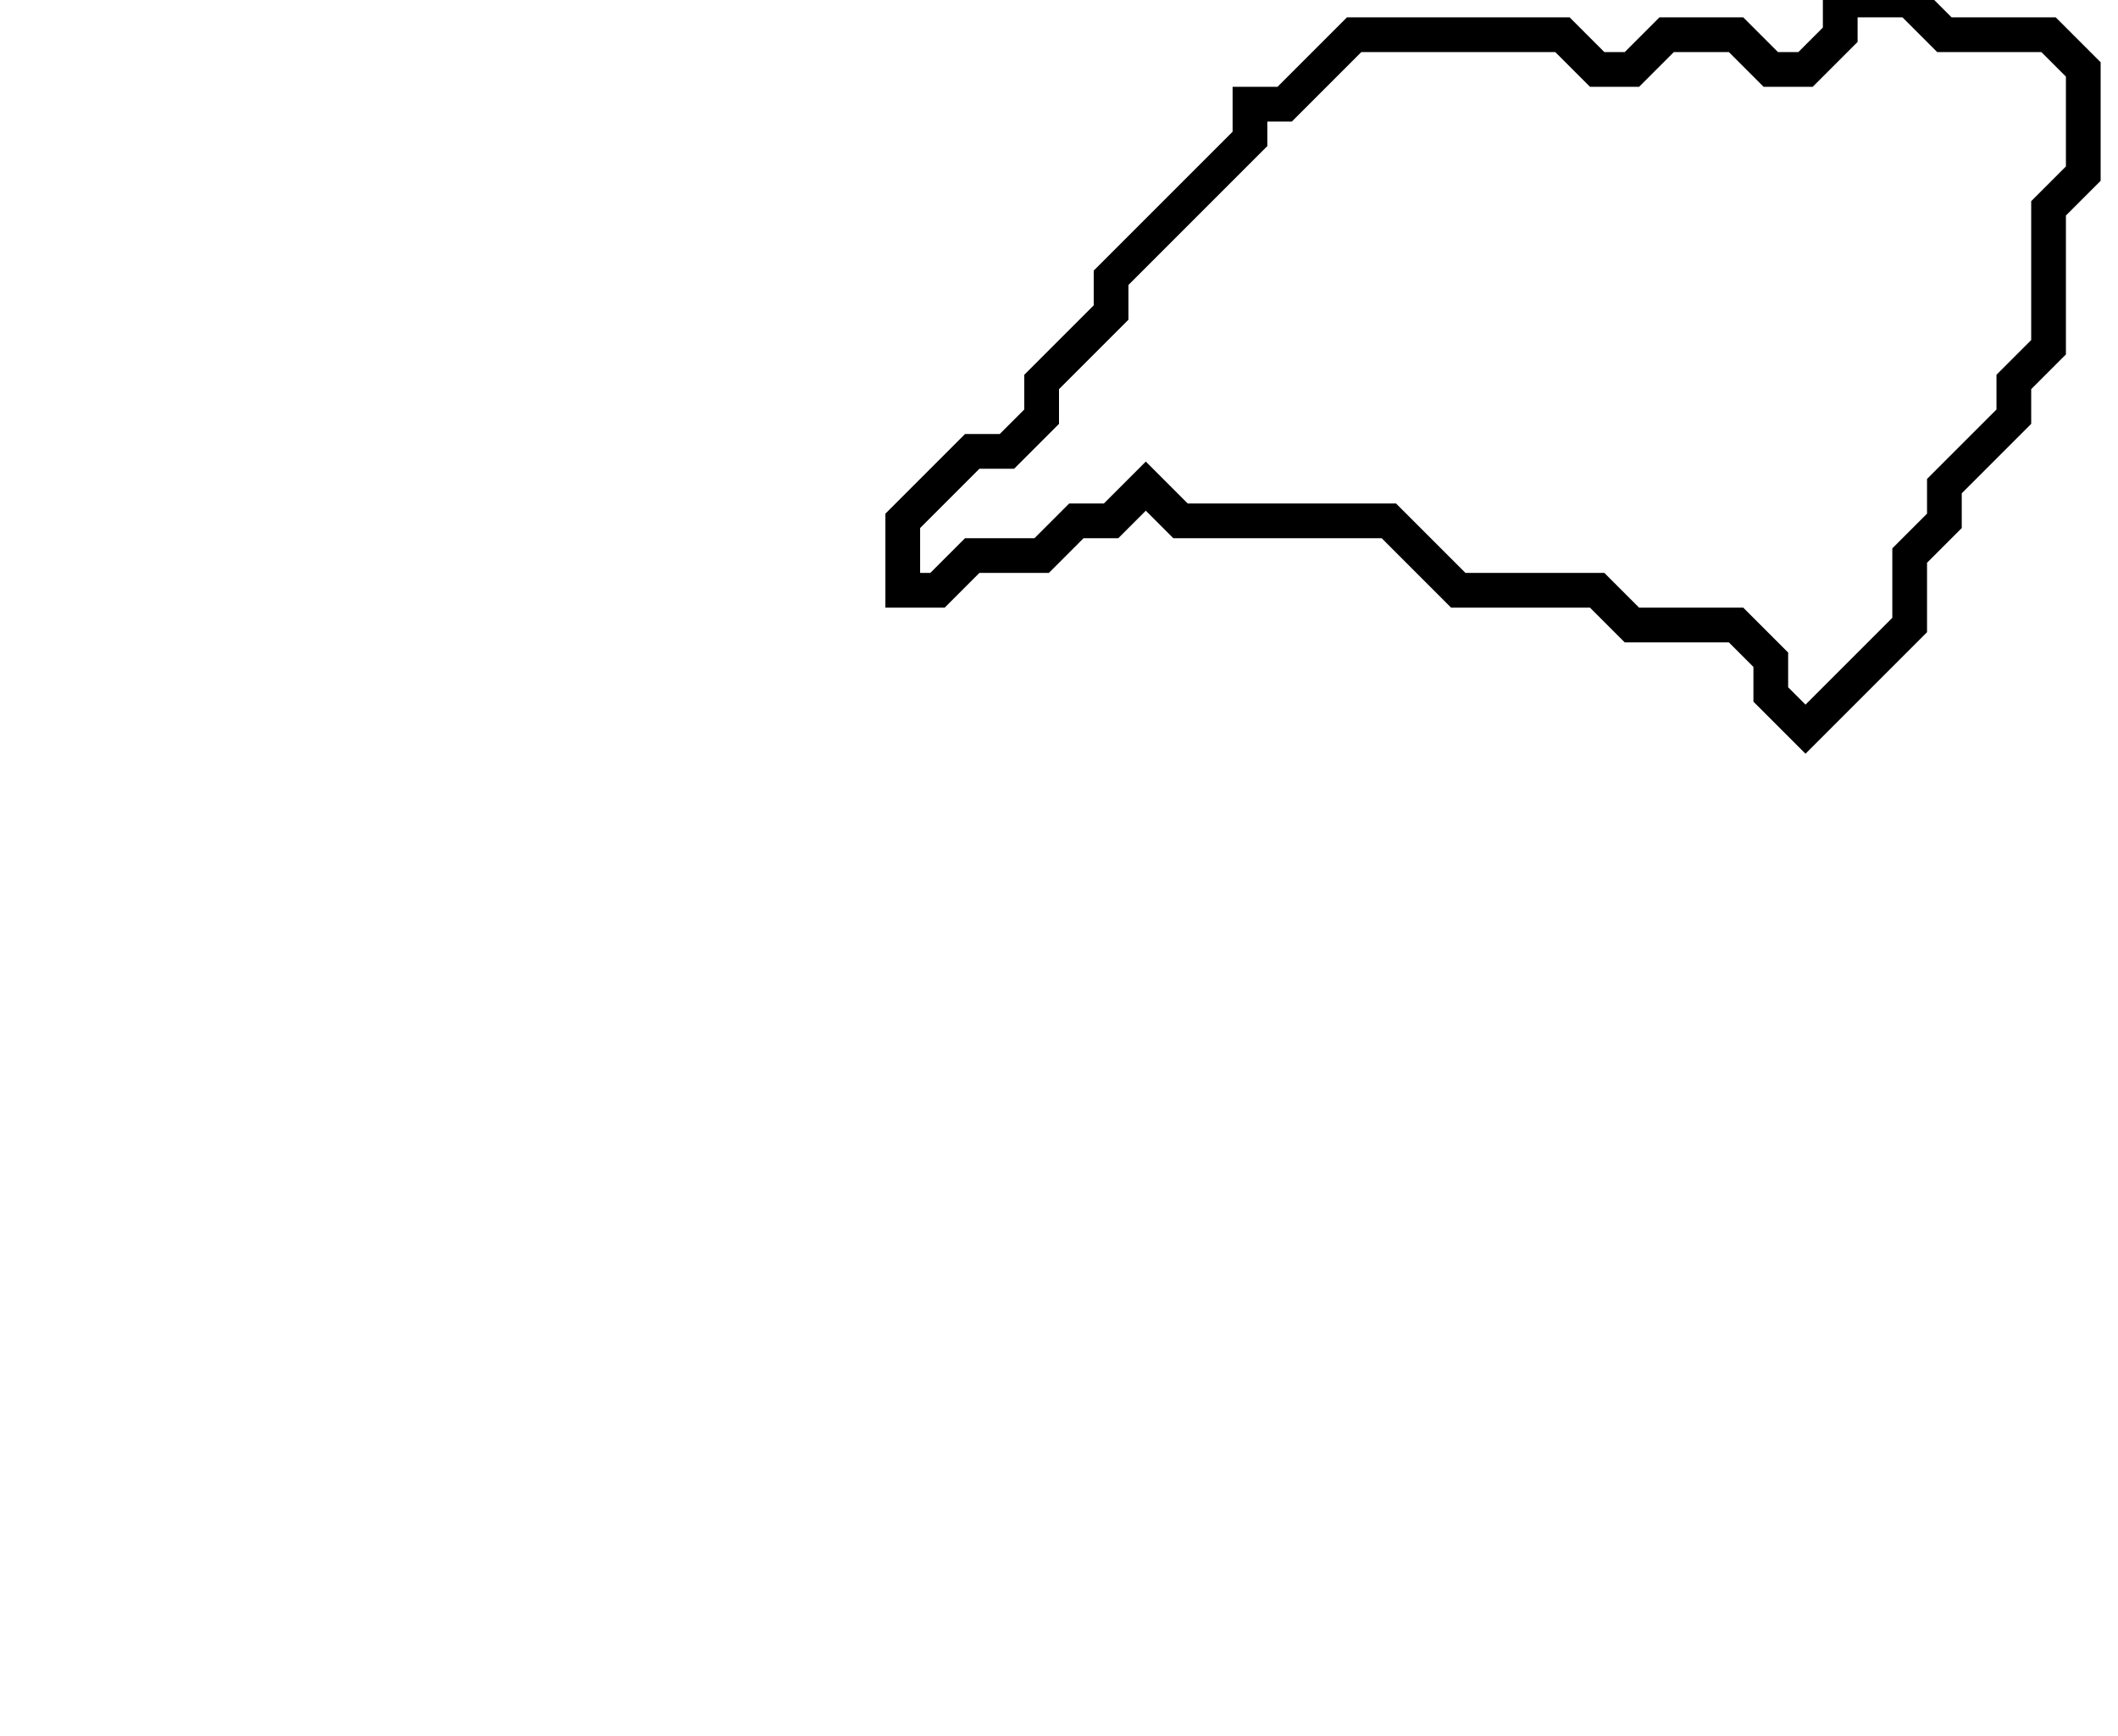 <svg xmlns="http://www.w3.org/2000/svg" width="61" height="50">
  <path d="M 53,0 L 53,1 L 52,2 L 51,2 L 50,1 L 48,1 L 47,2 L 46,2 L 45,1 L 39,1 L 37,3 L 36,3 L 36,4 L 32,8 L 32,9 L 30,11 L 30,12 L 29,13 L 28,13 L 26,15 L 26,17 L 27,17 L 28,16 L 30,16 L 31,15 L 32,15 L 33,14 L 34,15 L 40,15 L 42,17 L 46,17 L 47,18 L 50,18 L 51,19 L 51,20 L 52,21 L 55,18 L 55,16 L 56,15 L 56,14 L 58,12 L 58,11 L 59,10 L 59,6 L 60,5 L 60,2 L 59,1 L 56,1 L 55,0 Z" fill="none" stroke="black" stroke-width="1"/>
</svg>